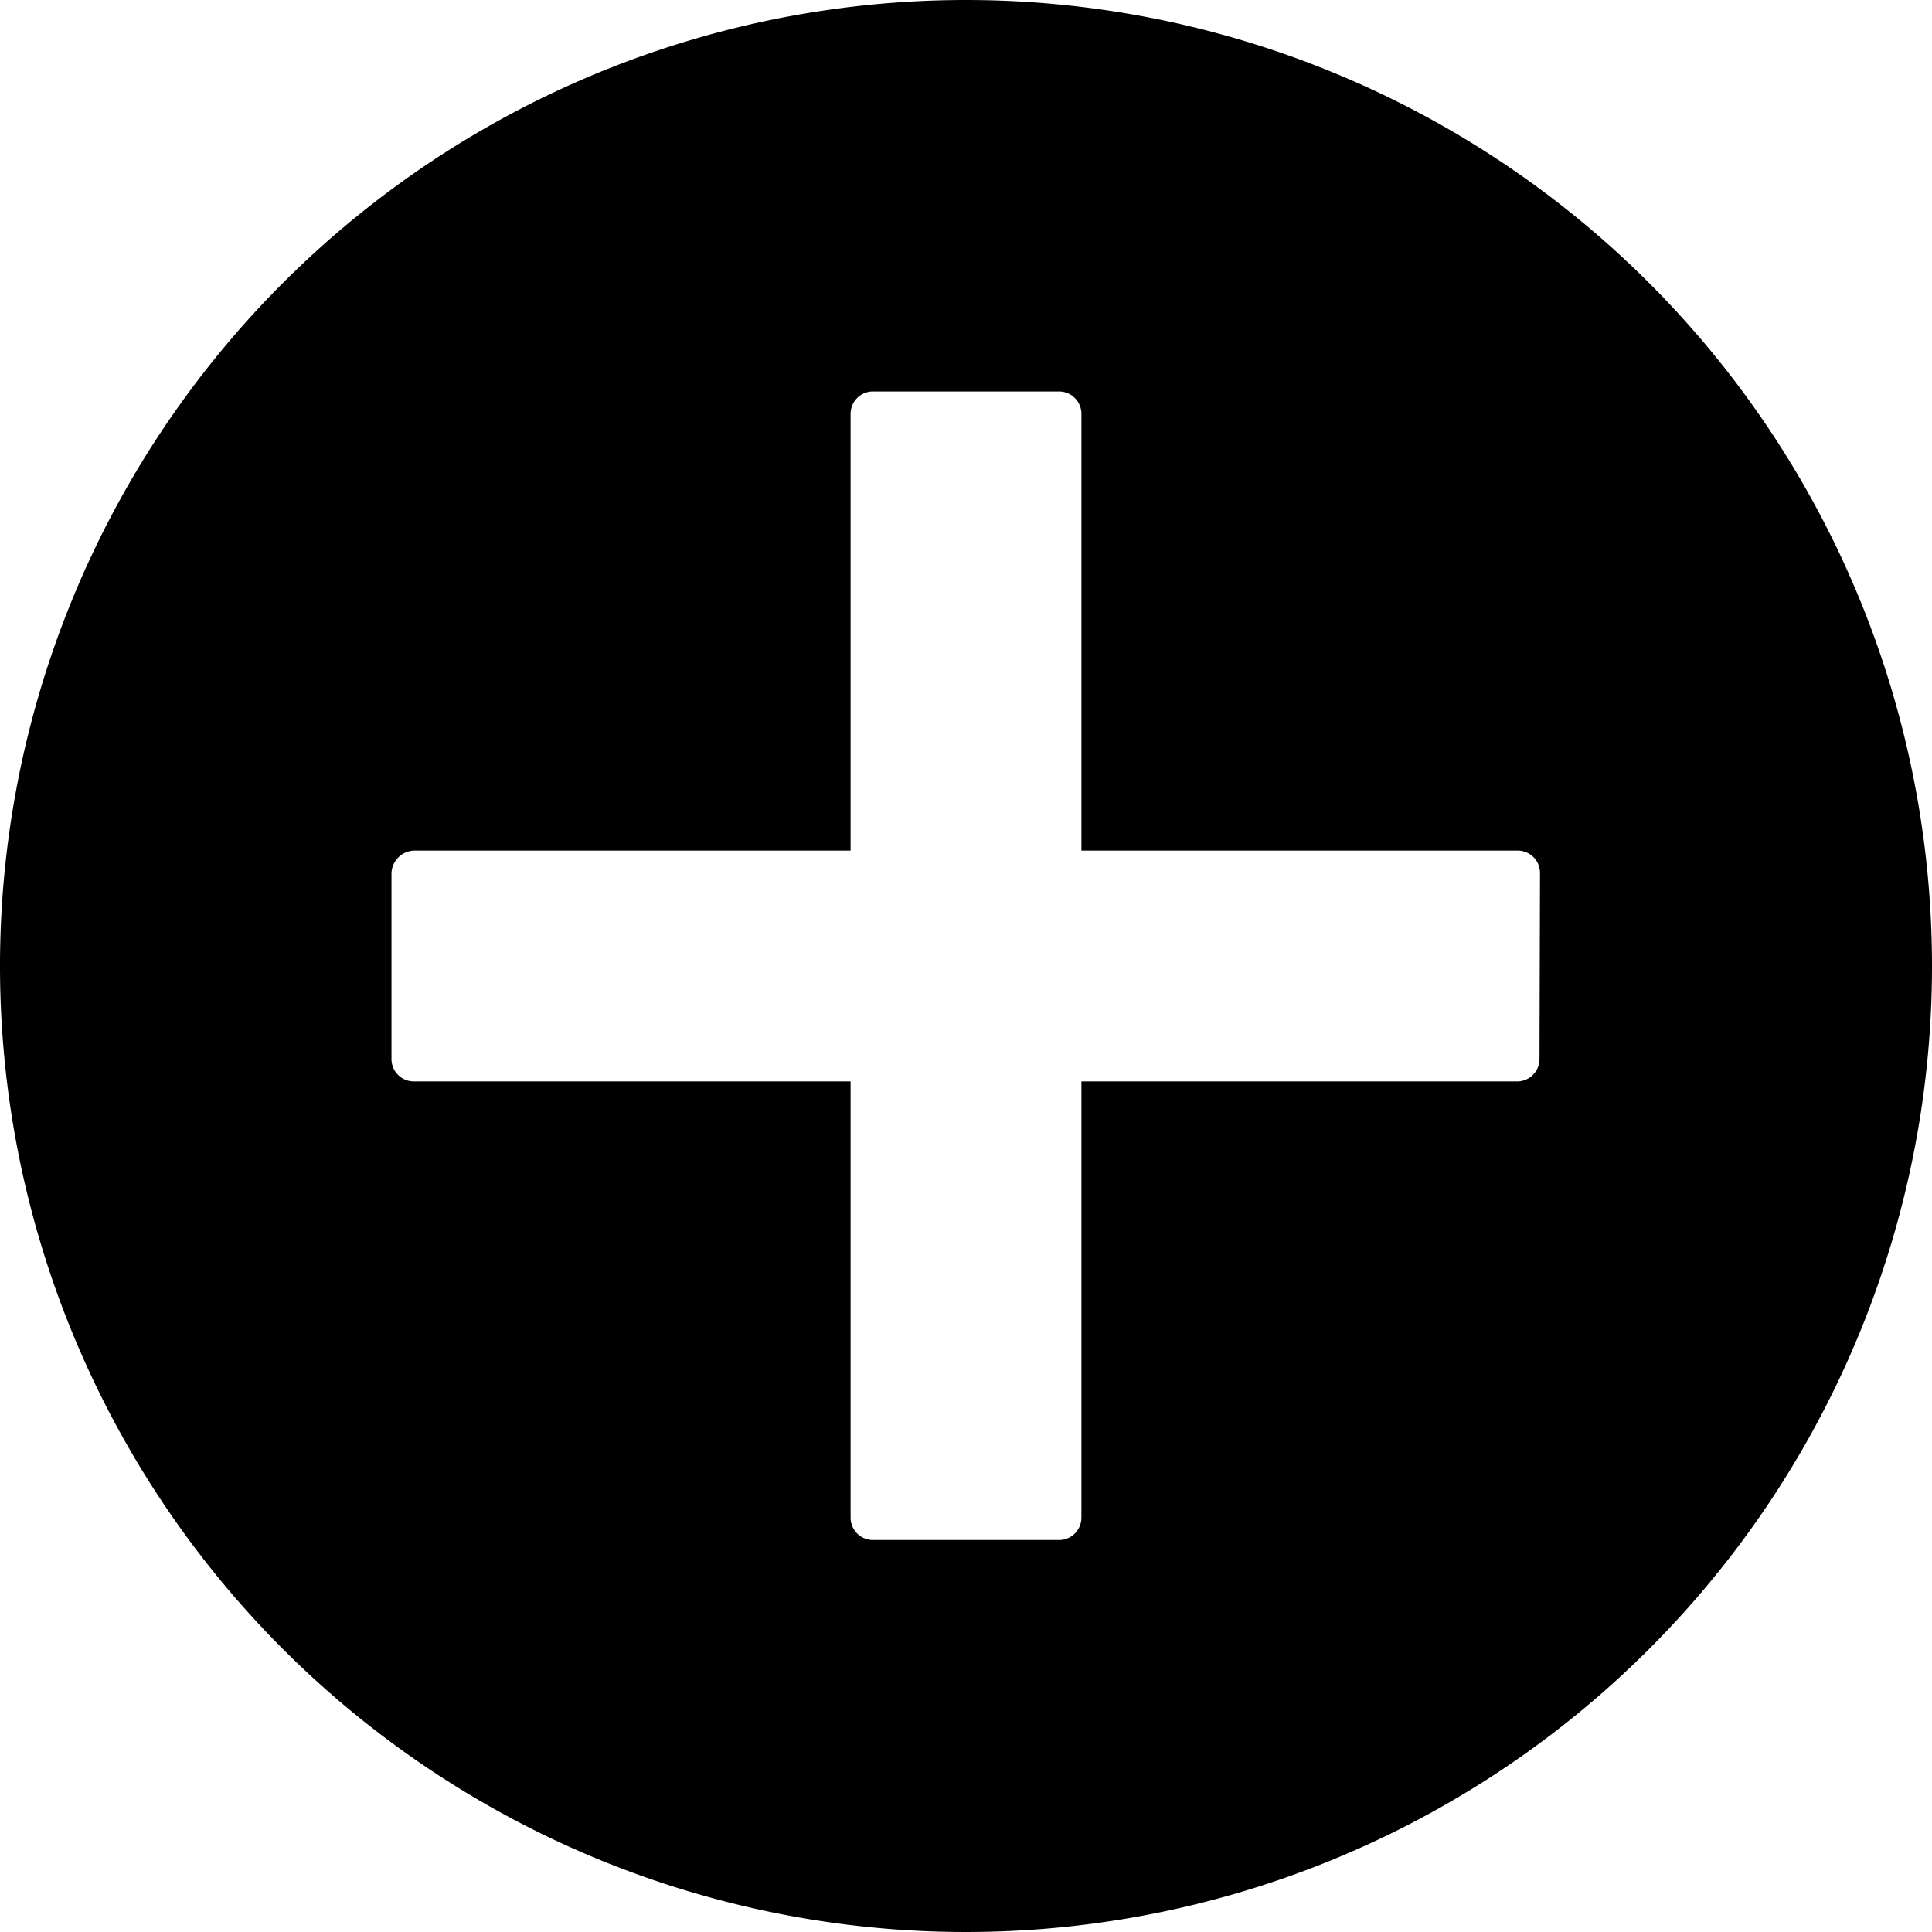 <svg id="Camada_1" data-name="Camada 1" xmlns="http://www.w3.org/2000/svg" viewBox="0 0 38 38"><title>Adicionar - Preto</title><path d="M19,0A19,19,0,1,0,38,19,19,19,0,0,0,19,0ZM30.28,20.82a.44.44,0,0,1-.45.45H21.27v8.57a.44.44,0,0,1-.45.45H17.18a.44.44,0,0,1-.45-.43V21.27H8.15a.44.44,0,0,1-.45-.45V17.18a.46.46,0,0,1,.45-.45h8.58V8.15a.44.44,0,0,1,.45-.45h3.64a.44.44,0,0,1,.45.45v8.58h8.57a.44.44,0,0,1,.45.45Z"/></svg>